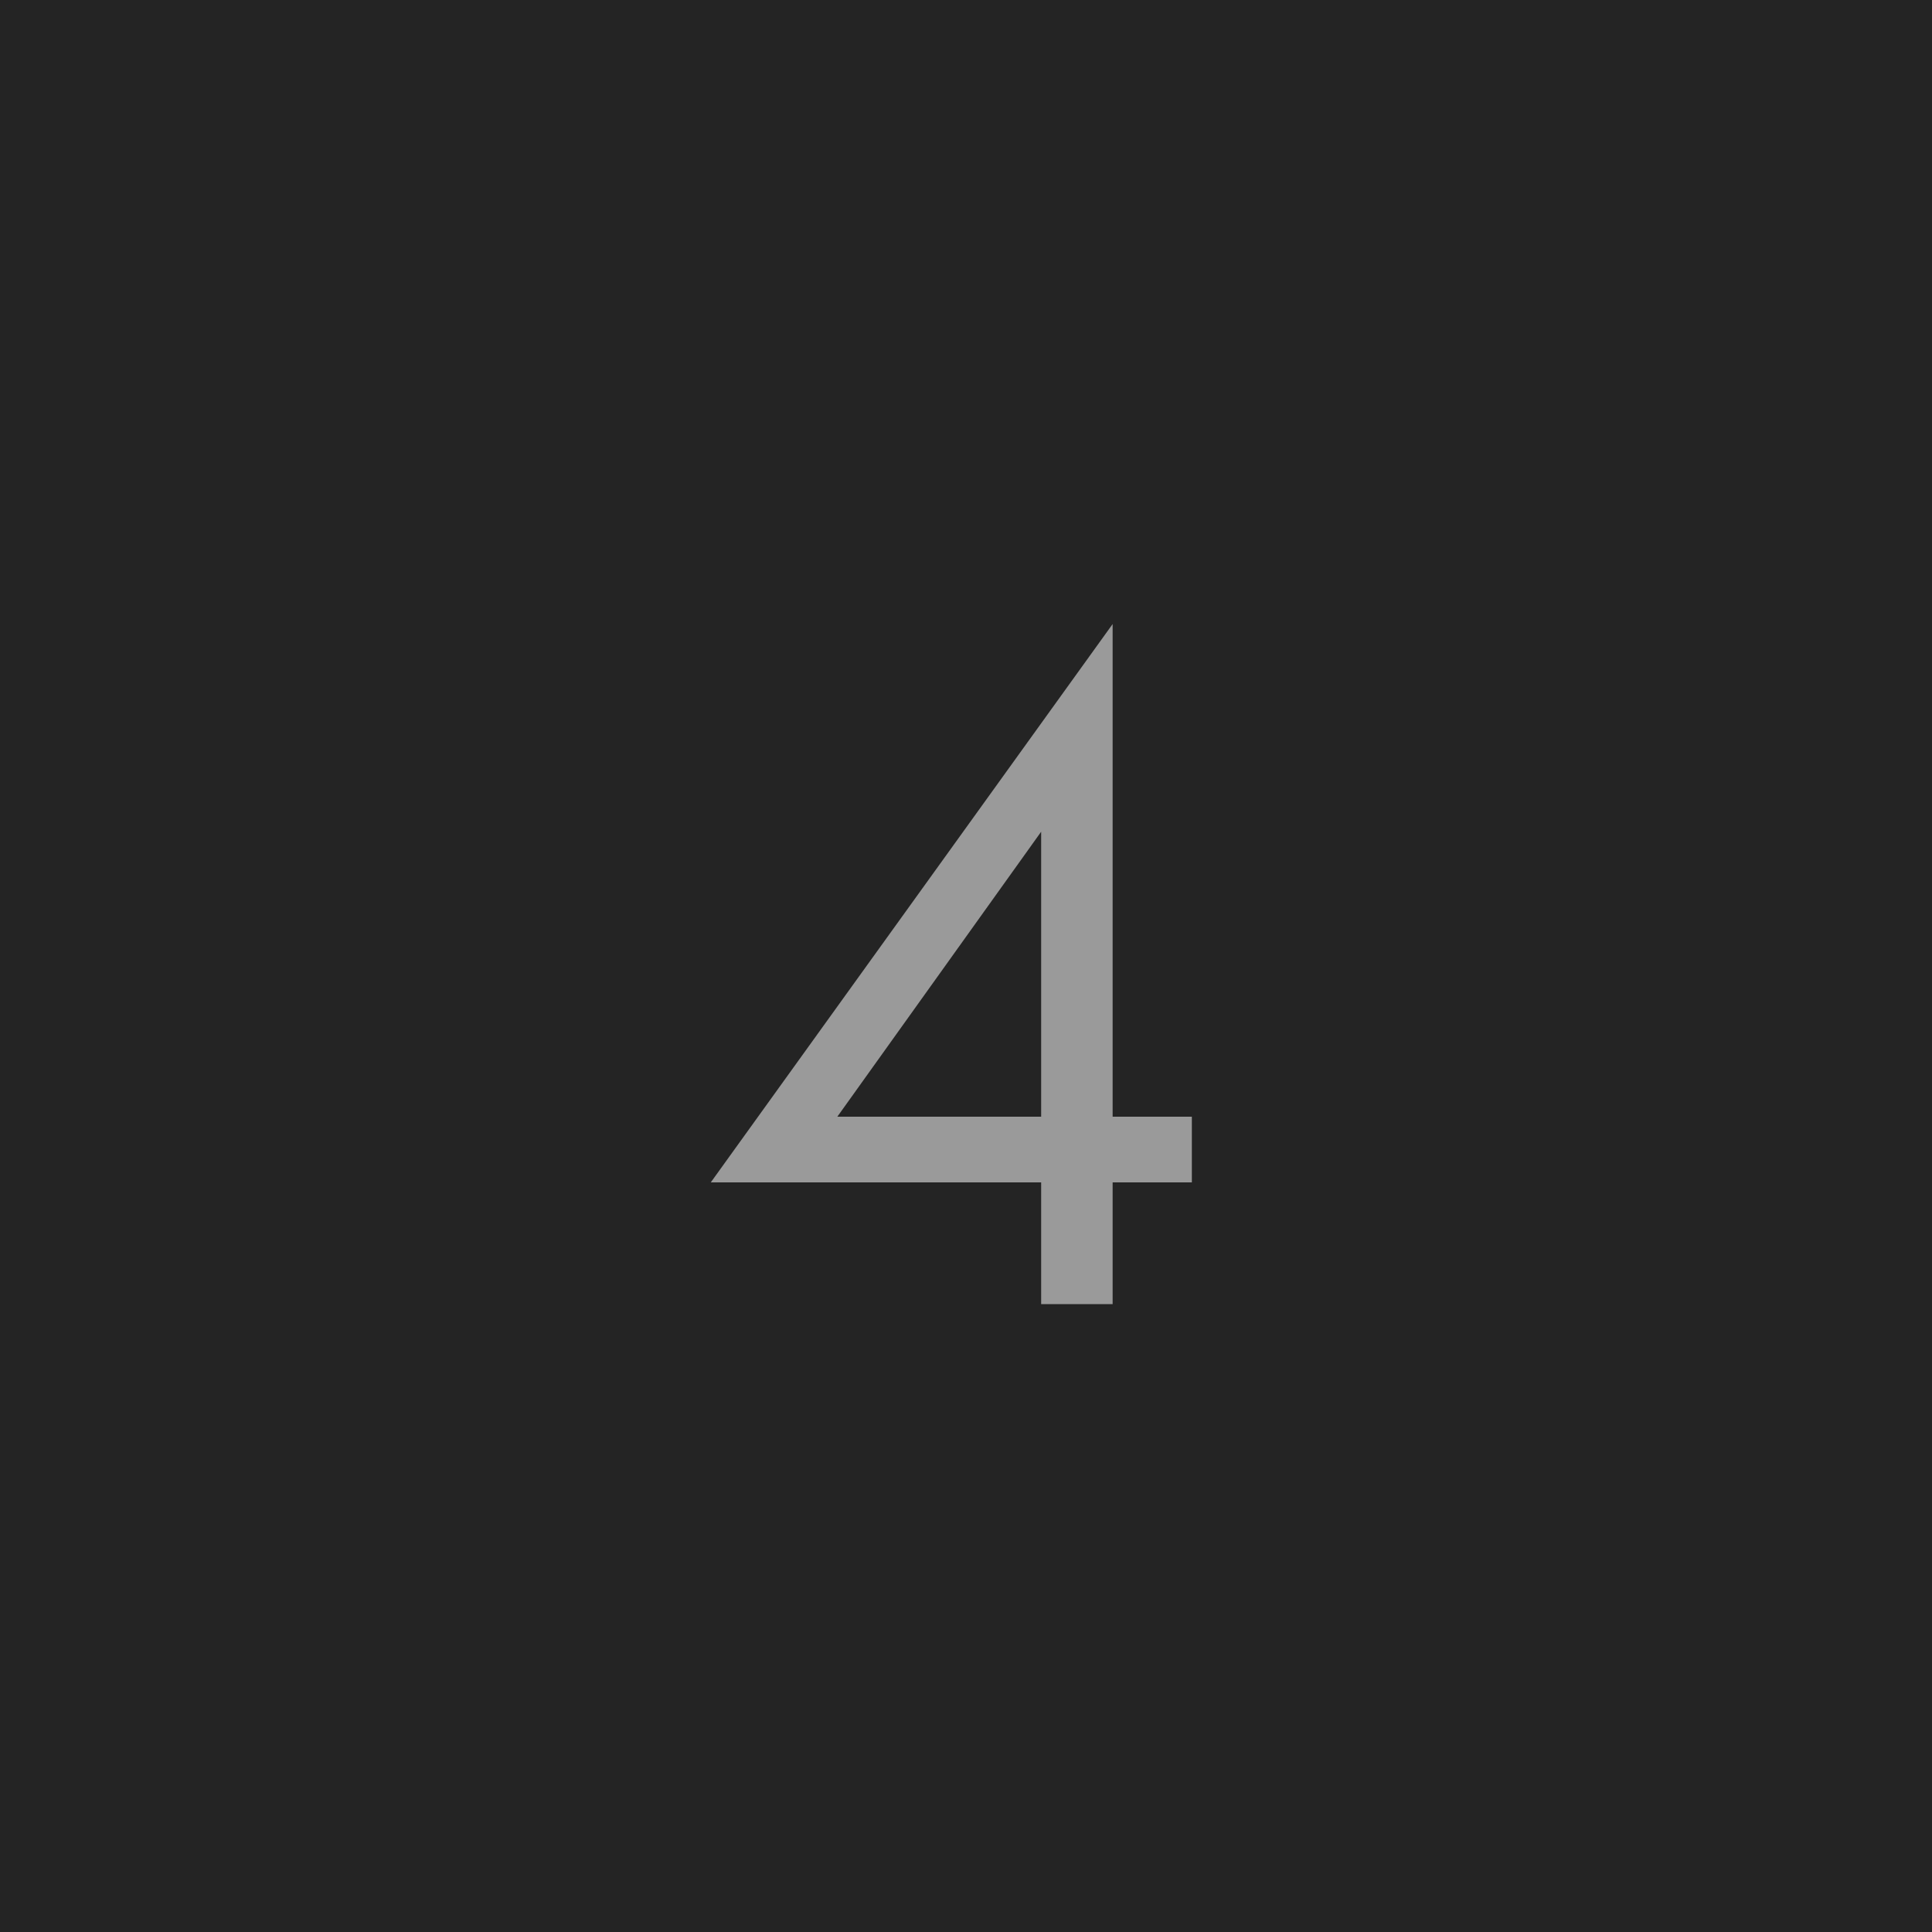 <?xml version="1.0" encoding="UTF-8"?> <svg xmlns="http://www.w3.org/2000/svg" width="40" height="40" viewBox="0 0 40 40" fill="none"> <rect width="40" height="40" fill="#242424"></rect> <path d="M23.036 12.92V23.12H24.676V24.48H23.036V27H21.556V24.48H14.716L23.036 12.92ZM17.336 23.12H21.556V17.22L17.336 23.12Z" fill="#9A9A9A"></path> </svg> 
